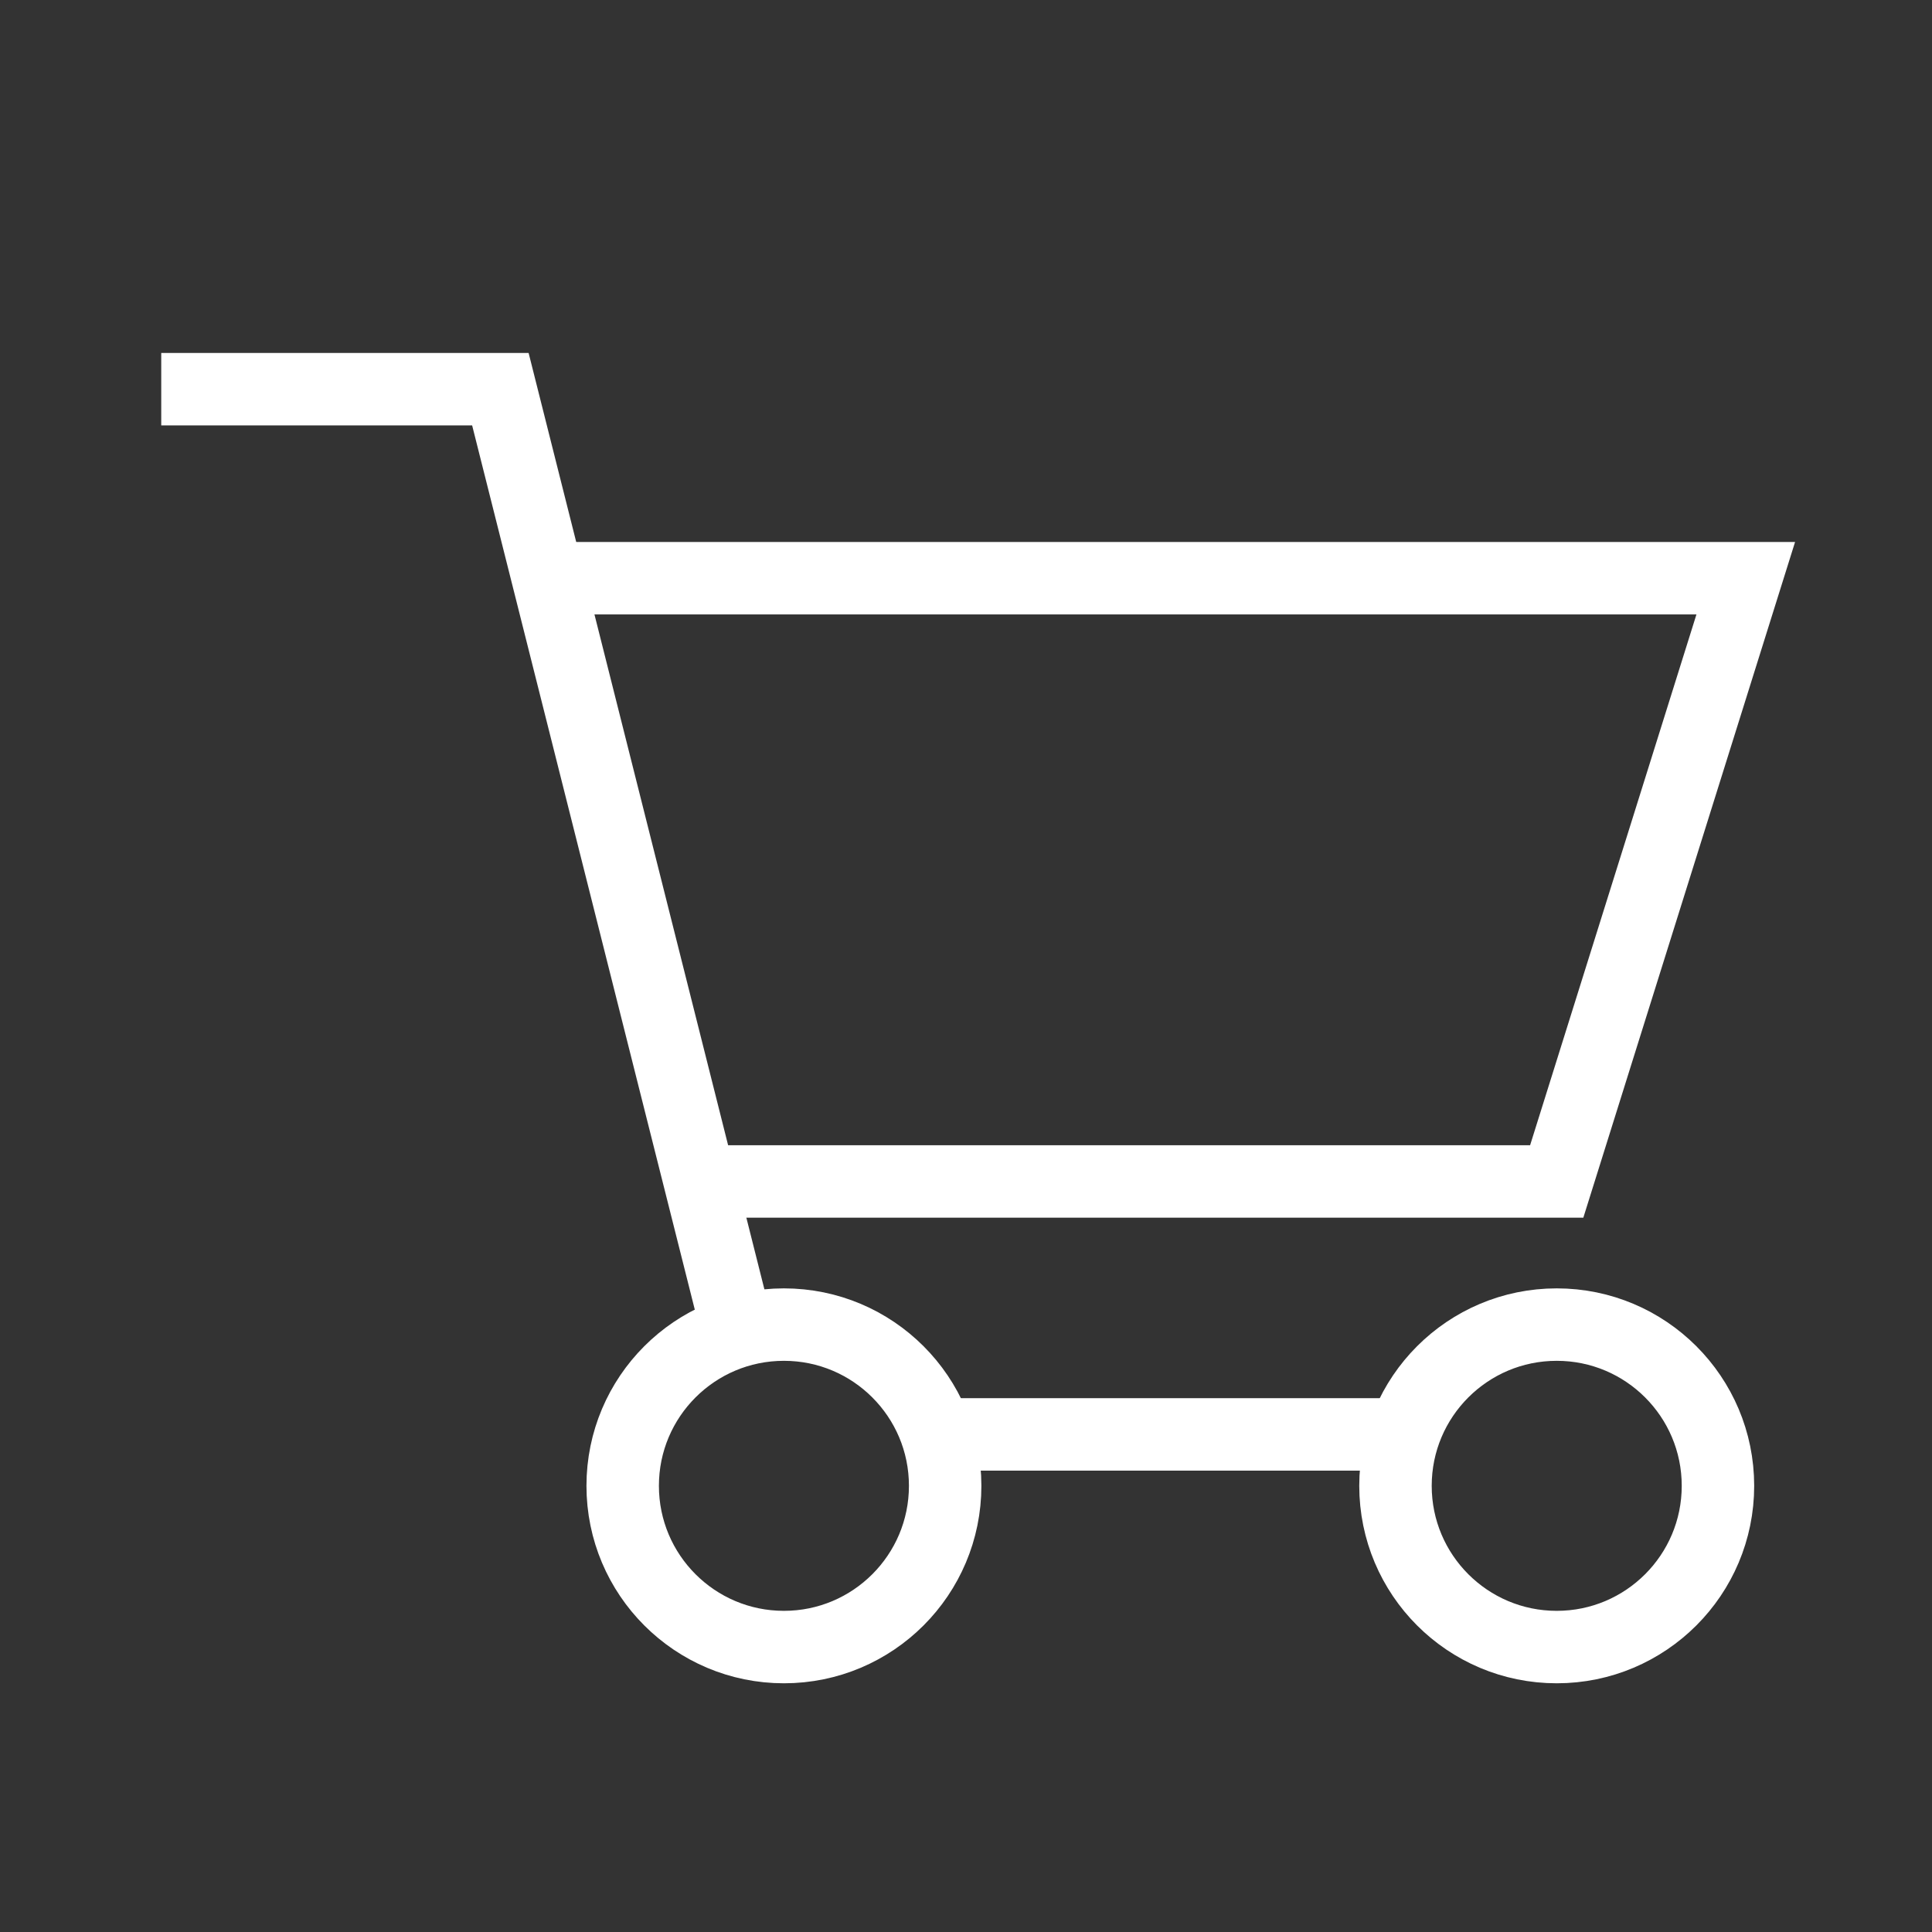 <?xml version="1.0" encoding="utf-8"?>
<!-- Generator: Adobe Illustrator 16.0.0, SVG Export Plug-In . SVG Version: 6.00 Build 0)  -->
<!DOCTYPE svg PUBLIC "-//W3C//DTD SVG 1.1//EN" "http://www.w3.org/Graphics/SVG/1.1/DTD/svg11.dtd">
<svg version="1.1" id="Слой_2" xmlns="http://www.w3.org/2000/svg" xmlns:xlink="http://www.w3.org/1999/xlink" x="0px" y="0px"
	 width="160px" height="160px" viewBox="0 0 160 160" enable-background="new 0 0 160 160" xml:space="preserve">
<rect x="0" y="0" width="160" height="160" fill="#333333" stroke="none"/>
<polyline id="XMLID_12_" fill="none" stroke="#FFFFFF" stroke-width="6" stroke-miterlimit="10" points="13.353,32.23 41.439,32.23 
	61.468,111.77 "/>
<circle id="XMLID_13_" fill="none" stroke="#FFFFFF" stroke-width="6" stroke-miterlimit="10" cx="64.921" cy="123.05" r="13.353"/>
<circle id="XMLID_15_" fill="none" stroke="#FFFFFF" stroke-width="6" stroke-miterlimit="10" cx="128.921" cy="123.05" r="13.353"/>
<line id="XMLID_16_" fill="none" stroke="#FFFFFF" stroke-width="6" stroke-miterlimit="10" x1="77.583" y1="118.791" x2="116.259" y2="118.791"/>
<polyline id="XMLID_17_" fill="none" stroke="#FFFFFF" stroke-width="6" stroke-miterlimit="10" points="57.899,97.842 
	128.921,97.842 144.576,47.885 45.353,47.885 "/>
<line id="XMLID_18_" display="none" fill="none" stroke="#000000" stroke-width="6" stroke-miterlimit="10" x1="94.964" y1="97.842" x2="94.964" y2="47.885"/>
<line id="XMLID_24_" display="none" fill="none" stroke="#000000" stroke-width="6" stroke-miterlimit="10" x1="112" y1="97.842" x2="119.827" y2="47.885"/>
<line id="XMLID_25_" display="none" fill="none" stroke="#000000" stroke-width="6" stroke-miterlimit="10" x1="77.583" y1="97.842" x2="69.755" y2="47.885"/>
</svg>
